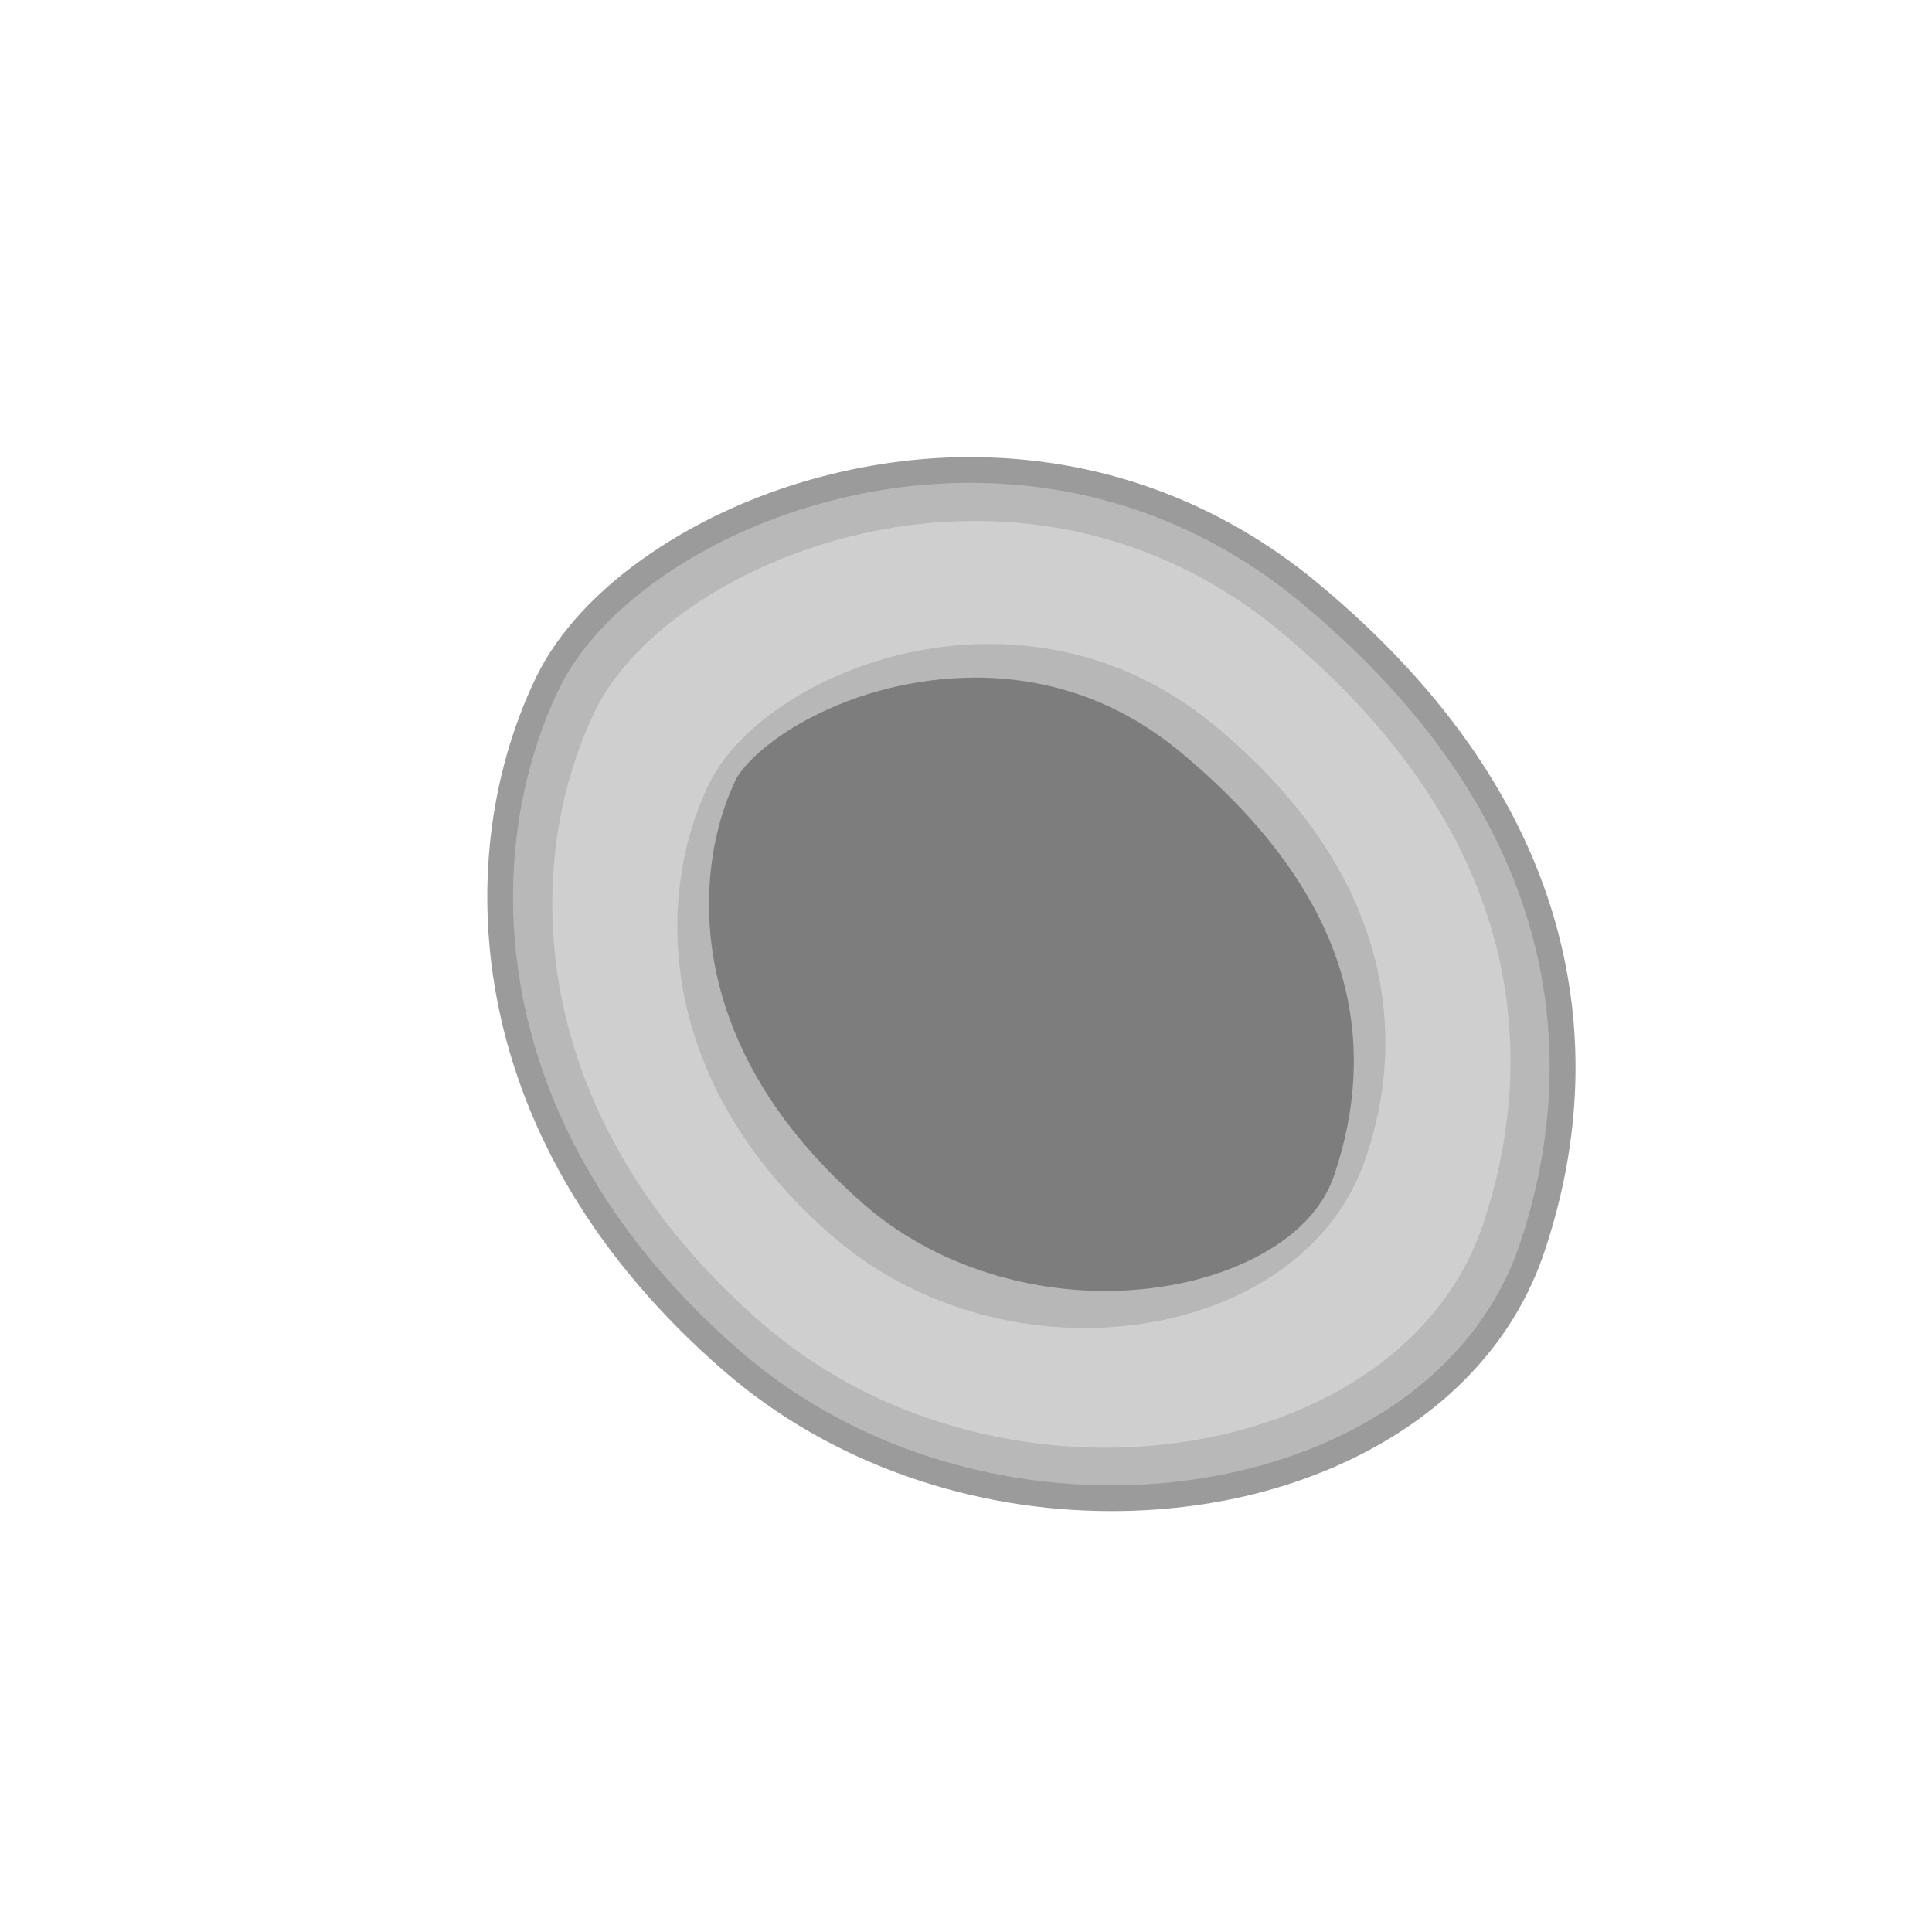 <?xml version='1.0' encoding='utf-8'?>
<ns0:svg xmlns:ns0="http://www.w3.org/2000/svg" version="1.1" viewBox="0 0 500 500">
  <ns0:defs>
    <ns0:style>
      .cls-1 {
        fill: #dfdfdf;
      }

      .cls-2 {
        isolation: isolate;
      }

      .cls-3 {
        fill: #b8b8b8;
      }

      .cls-4 {
        fill: #9b9b9b;
      }

      .cls-5 {
        mix-blend-mode: overlay;
        opacity: .59;
      }

      .cls-6 {
        fill: #7d7d7d;
      }
    </ns0:style>
  </ns0:defs>
  
  <ns0:g class="cls-2">
    <ns0:g id="Layer_2">
      <ns0:g>
        <ns0:g>
          <ns0:path class="cls-3" d="M287.63,387.73c-36.93,0-71.81-12.62-98.22-35.54-68.64-59.57-68.67-131.57-47.84-175.13,6.95-14.54,21.6-28.26,41.23-38.61,20.57-10.85,44.84-16.82,68.34-16.82,32.34,0,62.68,10.99,87.71,31.79,33.28,27.64,54.13,58.62,61.99,92.1,5.92,25.23,4.44,51.33-4.38,77.56-6.69,19.87-21.03,36.48-41.49,48.03-19.26,10.88-42.54,16.62-67.35,16.62Z" />
          <ns0:path class="cls-4" d="M251.14,124.96c28.55,0,58.77,8.75,85.59,31.02,73.02,60.64,70.45,124.81,56.57,166.03-13.46,40-57.89,62.39-105.67,62.39-33.54,0-68.73-11.02-96.04-34.72-66.22-57.47-67.84-127.63-47.02-171.18,13.18-27.55,57.38-53.53,106.57-53.54M251.15,118.29v6.66-6.66c-24.04,0-48.87,6.11-69.9,17.21-20.26,10.69-35.42,24.93-42.68,40.12-12.11,25.33-15.54,55.36-9.65,84.56,3.35,16.62,9.66,32.78,18.75,48.04,9.95,16.69,23.26,32.33,39.57,46.49,13.83,12.01,29.94,21.26,47.86,27.51,16.84,5.87,34.52,8.85,52.55,8.85,25.37,0,49.23-5.9,68.98-17.05,21.18-11.96,36.05-29.21,43-49.87,9.03-26.83,10.53-53.54,4.47-79.38-8.02-34.2-29.25-65.79-63.1-93.9-25.65-21.3-56.71-32.56-89.84-32.56h0Z" />
        </ns0:g>
        <ns0:path class="cls-6" d="M352.97,301.03c-16.89,46.78-92.4,58.06-137.56,18.87-45.16-39.19-46.27-87.04-32.06-116.74,14.2-29.7,81.25-56.71,131.05-15.36,49.8,41.36,48.66,85.33,38.58,113.23Z" />
        <ns0:g class="cls-5">
          <ns0:path class="cls-1" d="M252.36,175.36c19.87,0,37.77,6.5,53.2,19.32,23.29,19.34,37.66,40.05,42.7,61.54,3.59,15.3,2.6,31.38-2.93,47.82-2.73,8.12-8.94,14.96-18.46,20.33-11.11,6.27-25.6,9.73-40.8,9.73-23.29,0-45.96-8.08-62.2-22.18-21.21-18.41-34.24-39.04-38.73-61.33-3.4-16.88-1.48-34.67,5.27-48.79,1.29-2.7,6.95-9.51,19.11-15.92,12.85-6.78,28.06-10.51,42.83-10.51h0M252.35,134.82c-45.47,0-86.33,24.02-98.51,49.49-19.25,40.25-17.75,105.12,43.46,158.24,25.25,21.91,57.78,32.1,88.78,32.1,44.17,0,85.24-20.69,97.68-57.67,12.83-38.11,15.2-97.42-52.3-153.48-24.79-20.59-52.73-28.68-79.12-28.67h0Z" />
        </ns0:g>
      </ns0:g>
    </ns0:g>
  </ns0:g>
</ns0:svg>